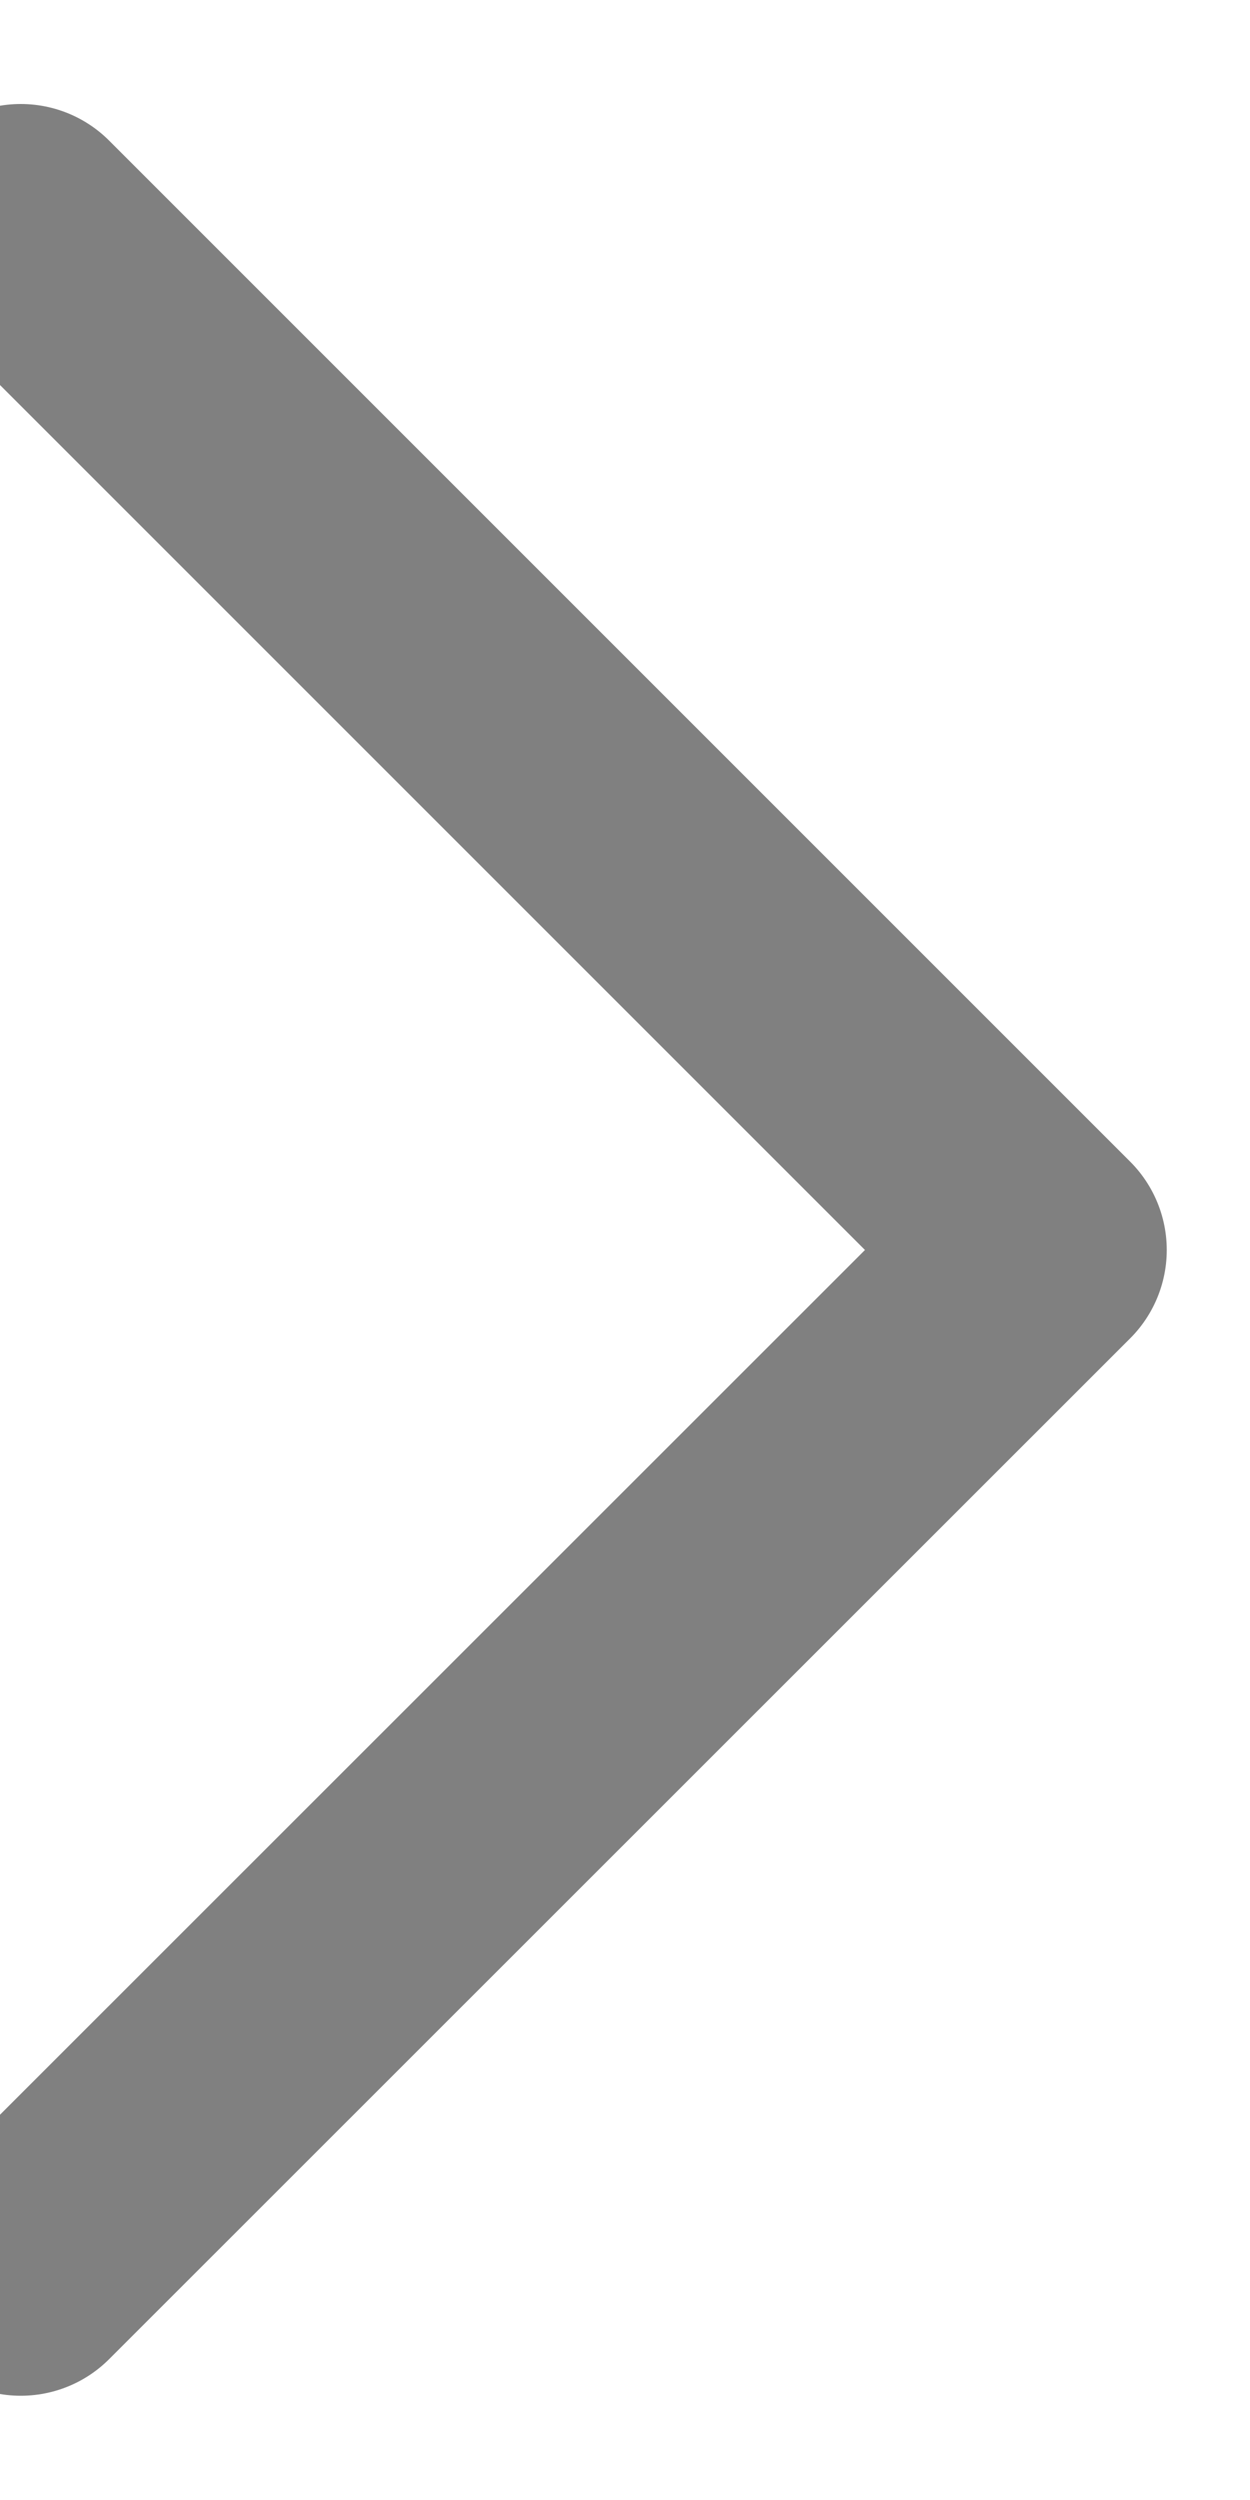 <svg width="5" height="10" viewBox="0 0 5 10" fill="none" xmlns="http://www.w3.org/2000/svg">
<path d="M0.083 0.916L4.167 5L0.083 9.083" stroke="#808080" stroke-linecap="round" stroke-linejoin="round"/>
</svg>
